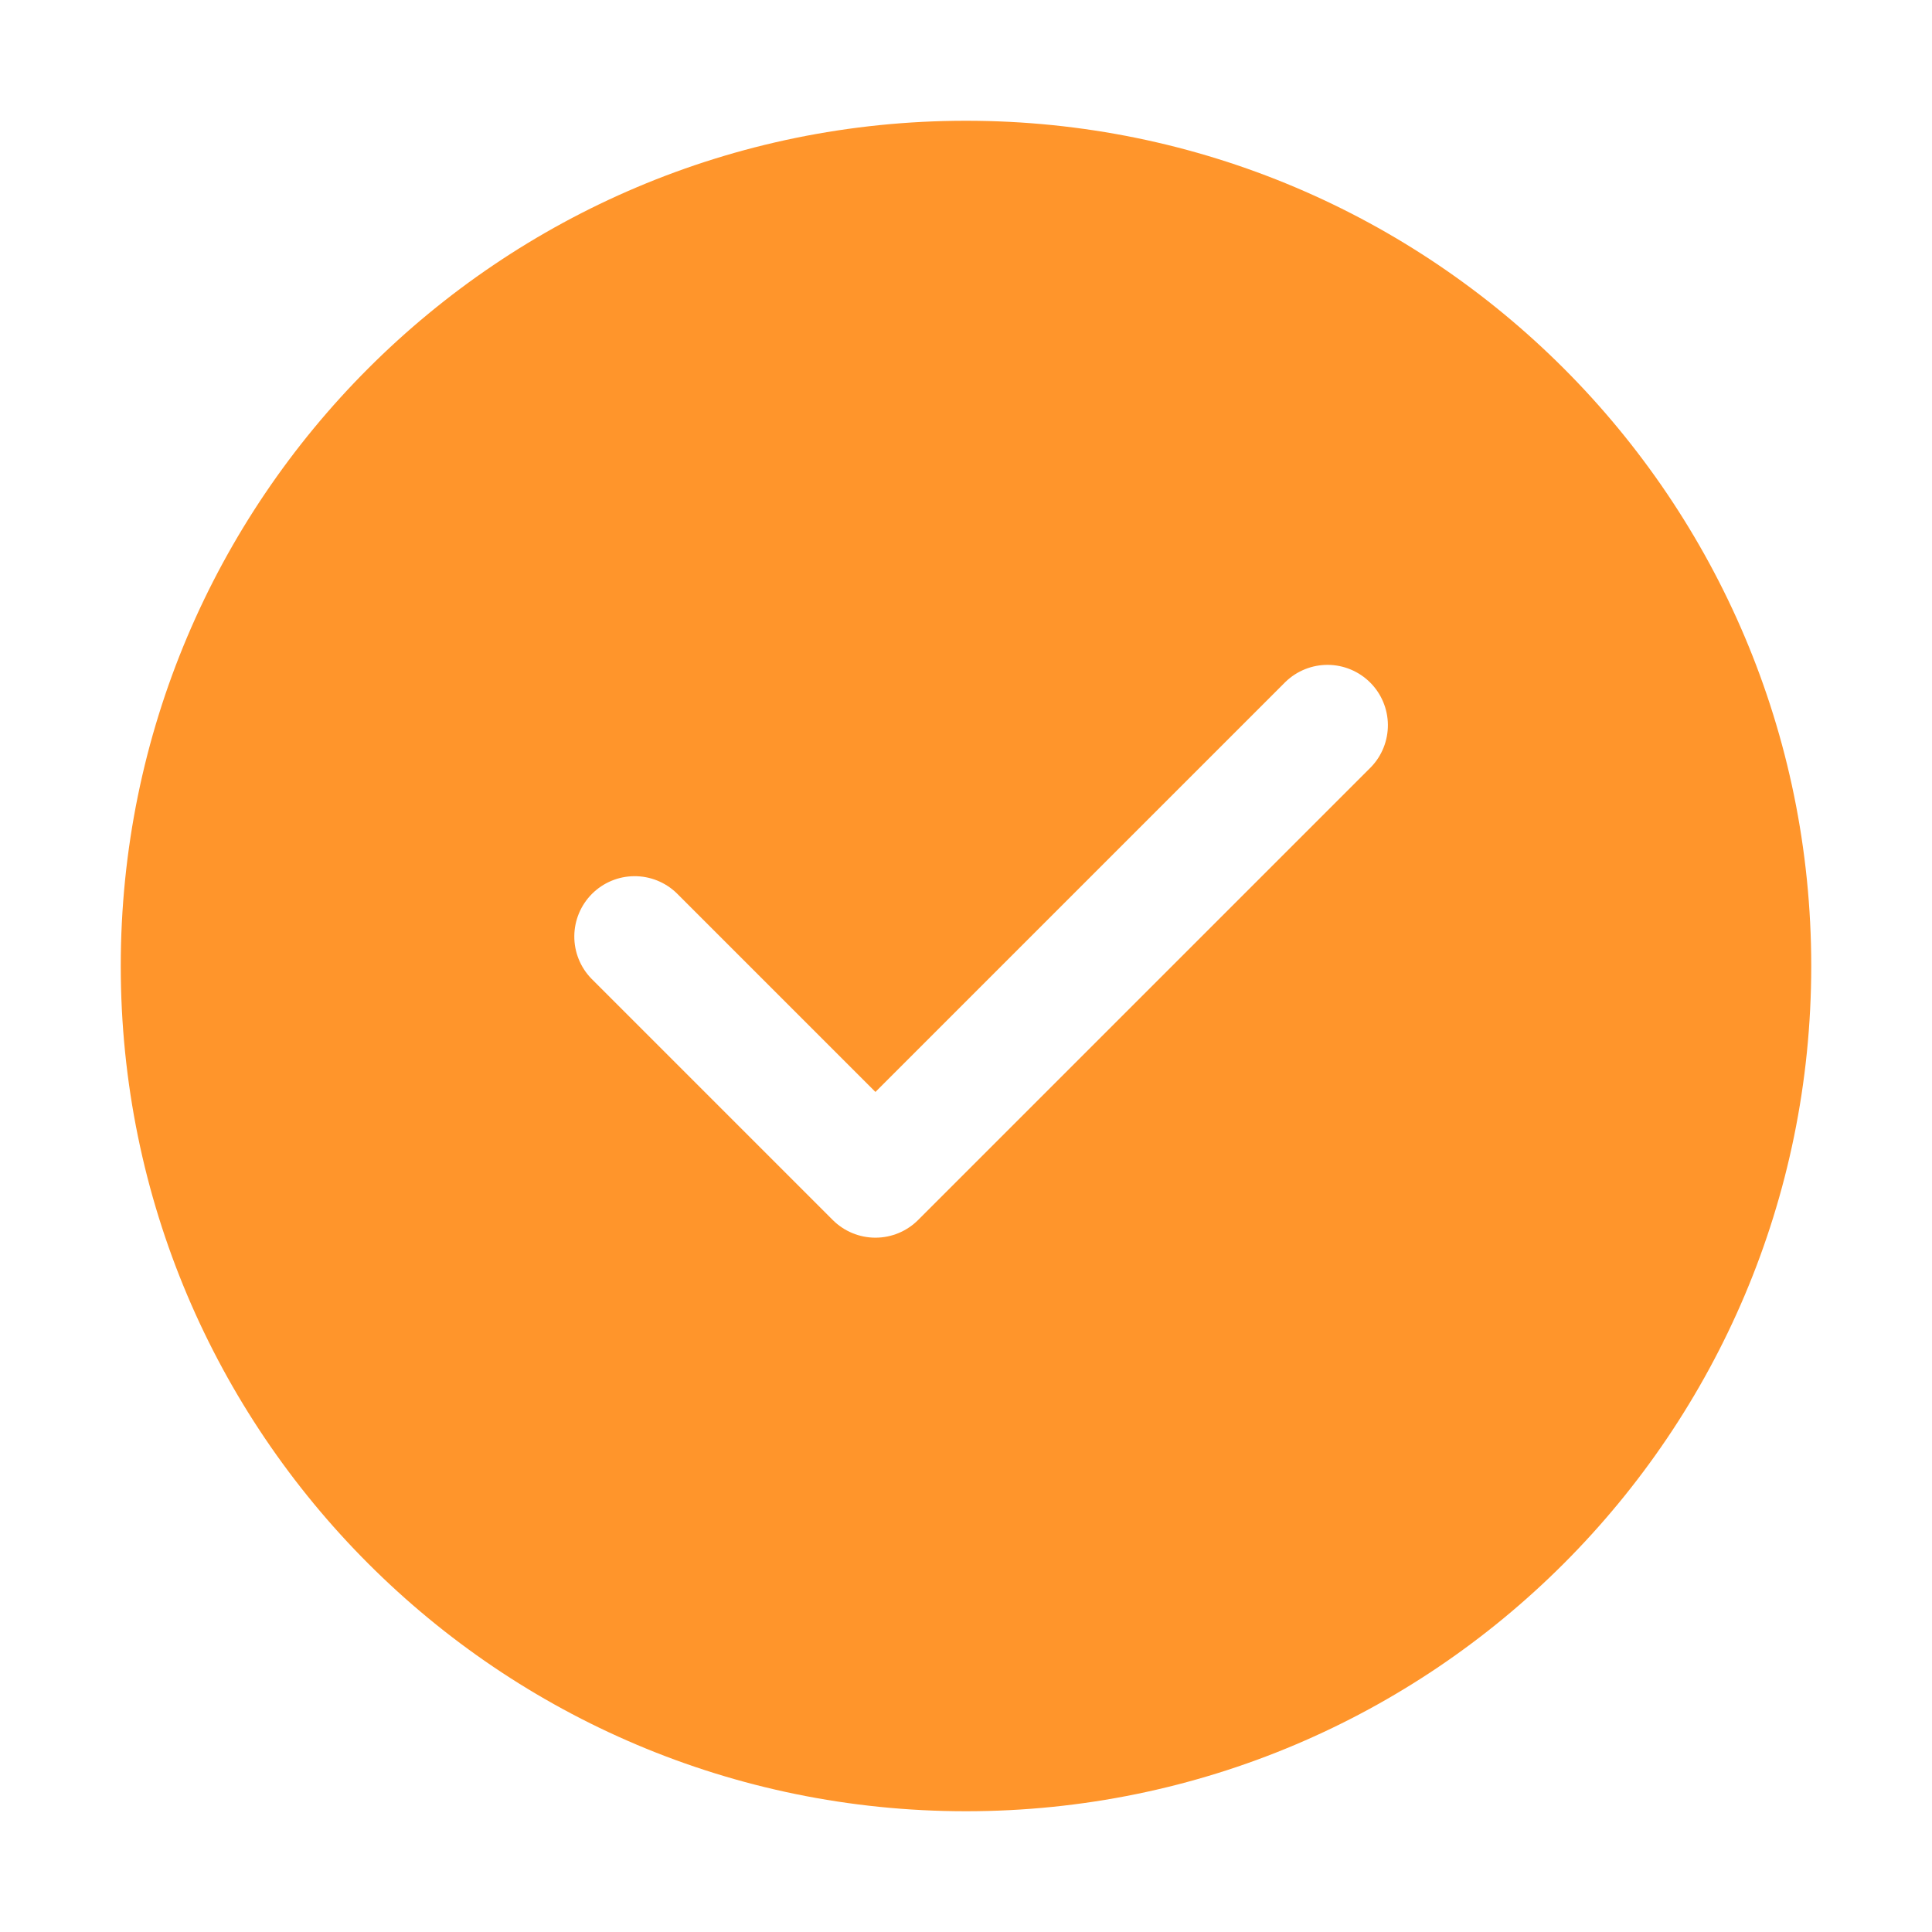 <svg width="111" height="111" viewBox="0 0 111 111" fill="none" xmlns="http://www.w3.org/2000/svg">
<path d="M6.938 55.5C6.938 28.68 28.68 6.938 55.5 6.938C82.32 6.938 104.062 28.68 104.062 55.5C104.062 82.32 82.32 104.062 55.5 104.062C28.68 104.062 6.938 82.32 6.938 55.5ZM78.765 44.077C79.397 43.423 79.746 42.547 79.739 41.638C79.731 40.728 79.366 39.858 78.723 39.215C78.079 38.572 77.21 38.207 76.3 38.199C75.391 38.191 74.514 38.541 73.86 39.173L50.297 62.736L38.874 51.313C38.22 50.681 37.344 50.332 36.434 50.34C35.525 50.347 34.655 50.712 34.012 51.355C33.369 51.999 33.004 52.869 32.996 53.778C32.988 54.688 33.338 55.564 33.969 56.218L47.844 70.093C48.495 70.743 49.377 71.109 50.297 71.109C51.217 71.109 52.099 70.743 52.749 70.093L78.765 44.077Z" fill="#FF952B"/>
</svg>

